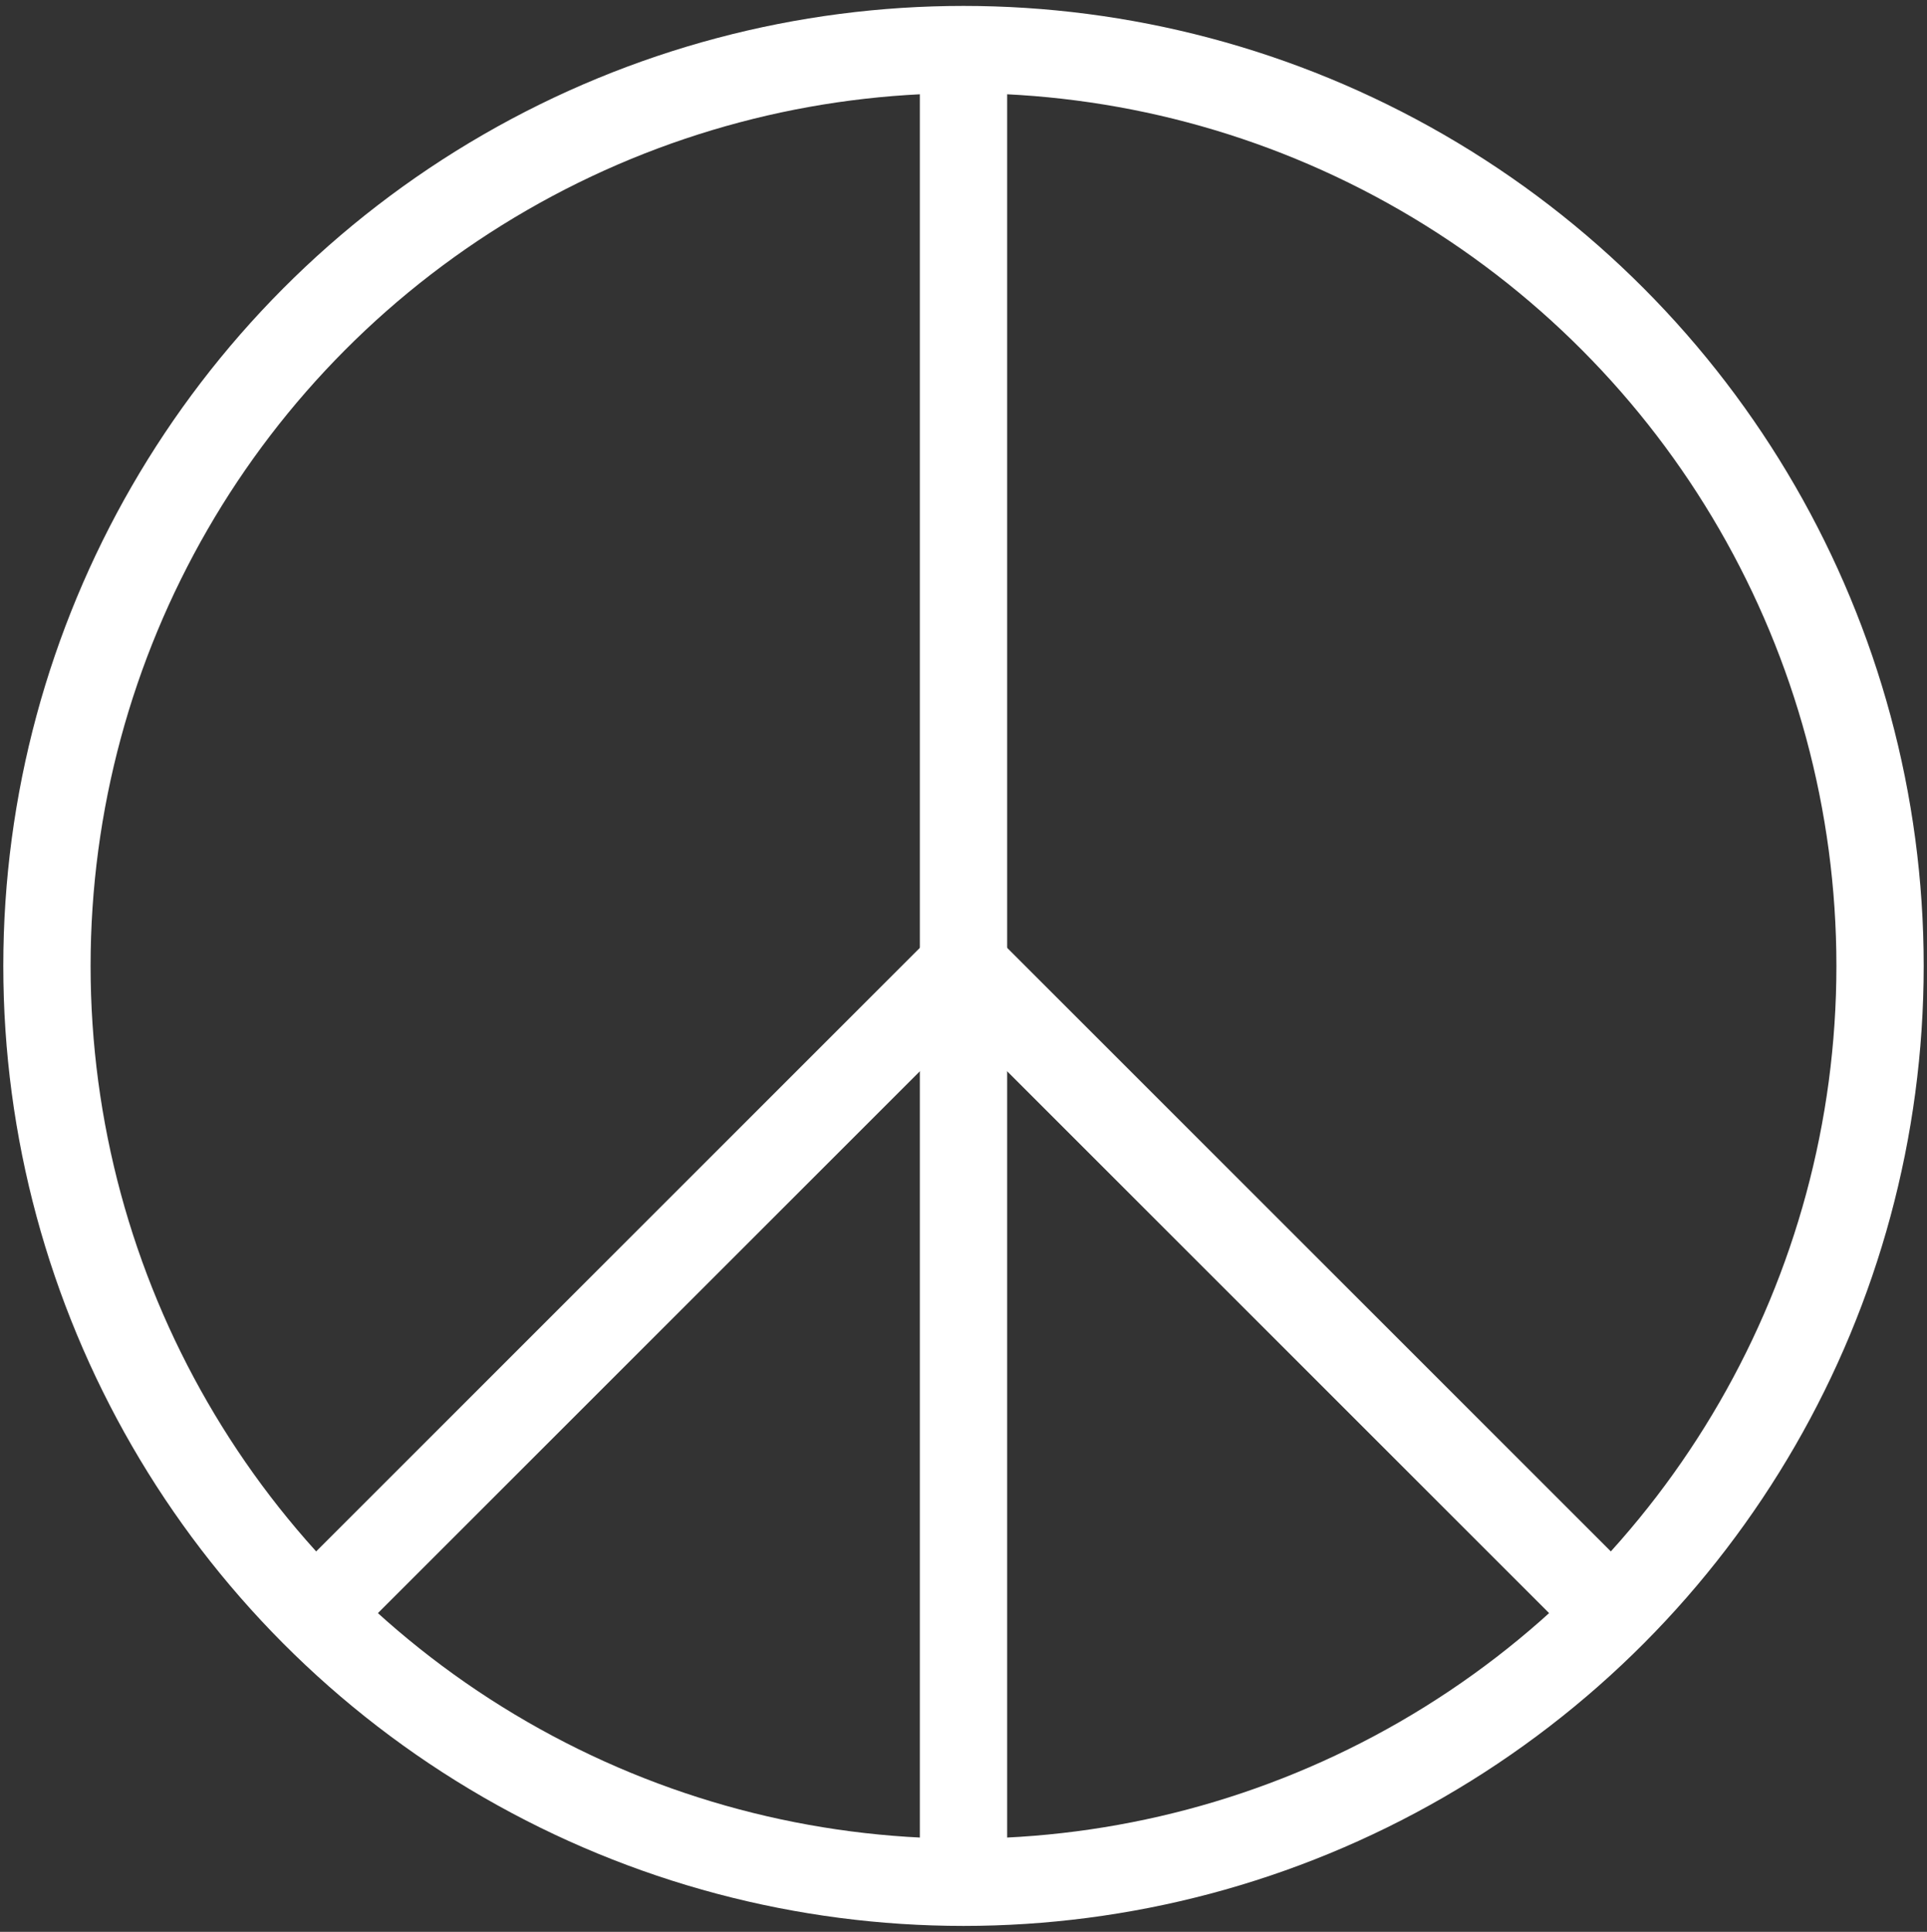 <?xml version="1.0" encoding="UTF-8" standalone="no"?>
<!-- Created with Inkscape (http://www.inkscape.org/) -->

<svg
   width="132.454mm"
   height="132.815mm"
   viewBox="0 0 132.454 132.815"
   version="1.1"
   id="svg1"
   xml:space="preserve"
   inkscape:version="1.4 (86a8ad7, 2024-10-11)"
   sodipodi:docname="peace.svg"
   xmlns:inkscape="http://www.inkscape.org/namespaces/inkscape"
   xmlns:sodipodi="http://sodipodi.sourceforge.net/DTD/sodipodi-0.dtd"
   xmlns="http://www.w3.org/2000/svg"
   xmlns:svg="http://www.w3.org/2000/svg"><rect x="0" y="0" width="132.454" height="132.815" fill="#333333" stroke="none"/><sodipodi:namedview
     id="namedview1"
     pagecolor="#2b2b2b"
     bordercolor="#111111"
     borderopacity="1"
     inkscape:showpageshadow="0"
     inkscape:pageopacity="0"
     inkscape:pagecheckerboard="false"
     inkscape:deskcolor="#d1d1d1"
     inkscape:document-units="mm"
     inkscape:zoom="1.4142136"
     inkscape:cx="252.79067"
     inkscape:cy="287.4389"
     inkscape:window-width="2560"
     inkscape:window-height="1373"
     inkscape:window-x="-9"
     inkscape:window-y="-9"
     inkscape:window-maximized="1"
     inkscape:current-layer="layer1"
     showguides="true"
     showgrid="true"><inkscape:grid
       id="grid4"
       units="mm"
       originx="0"
       originy="0"
       spacingx="1"
       spacingy="1"
       empcolor="#0099e5"
       empopacity="0.302"
       color="#0099e5"
       opacity="0.149"
       empspacing="5"
       enabled="true"
       visible="true" /></sodipodi:namedview><defs
     id="defs1"><inkscape:path-effect
       effect="powerclip"
       message=""
       id="path-effect12"
       is_visible="true"
       lpeversion="1"
       inverse="true"
       flatten="false"
       hide_clip="false" /><inkscape:path-effect
       effect="fillet_chamfer"
       id="path-effect8"
       is_visible="true"
       lpeversion="1"
       nodesatellites_param="F,1,0,1,0,0,0,1 @ F,1,0,1,0,1,0,1 @ F,1,0,1,0,0,0,1 @ F,1,0,1,0,1,0,1 @ F,1,0,1,0,0,0,1 @ F,1,0,1,0,1,0,1 @ F,1,0,1,0,0,0,1 @ F,1,0,1,0,129,0,1 @ F,1,0,1,0,0,0,1 @ F,1,0,1,0,1,0,1 @ F,1,0,1,0,0,0,1 @ F,1,0,1,0,0.999,0,1"
       radius="129"
       unit="pc"
       method="auto"
       mode="F"
       chamfer_steps="1"
       flexible="true"
       use_knot_distance="true"
       apply_no_radius="true"
       apply_with_radius="true"
       only_selected="true"
       hide_knots="false" /><inkscape:path-effect
       effect="fillet_chamfer"
       id="path-effect6"
       is_visible="true"
       lpeversion="1"
       nodesatellites_param="F,1,0,1,0,0,0,1 @ F,1,0,1,0,1,0,1 @ F,1,0,1,0,0,0,1 @ F,1,0,1,0,1,0,1 @ F,1,0,1,0,0,0,1 @ F,1,0,1,0,1,0,1 @ F,1,0,1,0,0,0,1 @ F,1,0,1,0,129,0,1 @ F,1,0,1,0,0,0,1 @ F,1,0,1,0,0.918,0,1 @ F,1,0,1,0,0,0,1 @ F,1,0,1,0,0.841,0,1"
       radius="129"
       unit="pc"
       method="auto"
       mode="F"
       chamfer_steps="1"
       flexible="true"
       use_knot_distance="true"
       apply_no_radius="true"
       apply_with_radius="true"
       only_selected="true"
       hide_knots="false" /><inkscape:path-effect
       effect="fillet_chamfer"
       id="path-effect4"
       is_visible="true"
       lpeversion="1"
       nodesatellites_param="F,1,0,1,0,0,0,1 @ F,1,0,1,0,1,0,1 @ F,1,0,1,0,0,0,1 @ F,1,0,1,0,1,0,1 @ F,1,0,1,0,0,0,1 @ F,1,0,1,0,1,0,1 @ F,1,1,1,0,0,0,1 @ F,1,1,1,0,129,0,1 @ F,1,1,1,0,0,0,1 @ F,1,0,1,0,129,0,1 @ F,1,1,1,0,0,0,1 @ F,1,0,1,0,129,0,1"
       radius="129"
       unit="pc"
       method="auto"
       mode="F"
       chamfer_steps="1"
       flexible="true"
       use_knot_distance="true"
       apply_no_radius="true"
       apply_with_radius="true"
       only_selected="true"
       hide_knots="false" /><inkscape:path-effect
       effect="fillet_chamfer"
       id="path-effect3"
       is_visible="true"
       lpeversion="1"
       nodesatellites_param="F,1,1,1,0,0.01,0,1 @ F,1,0,1,0,0,0,1 @ F,1,0,1,0,0,0,1 @ F,1,0,1,0,0,0,1 @ F,1,0,1,0,0,0,1 @ F,1,1,1,0,0.01,0,1"
       radius="0"
       unit="px"
       method="auto"
       mode="F"
       chamfer_steps="1"
       flexible="true"
       use_knot_distance="true"
       apply_no_radius="true"
       apply_with_radius="true"
       only_selected="true"
       hide_knots="false" /><clipPath
       clipPathUnits="userSpaceOnUse"
       id="clipPath12"><circle
         style="display:none;fill:#000000;fill-opacity:1;stroke:none;stroke-width:6;stroke-linejoin:bevel;stroke-dasharray:none;stroke-opacity:1"
         id="circle12"
         cy="118.5"
         cx="105"
         inkscape:label="yang circle"
         r="9" /></clipPath></defs><g
     inkscape:groupmode="layer"
     id="layer1"
     inkscape:label="Peace"
     transform="translate(-38.773,-82.093)"><line
       id="line1"
       style="fill:#ffffff;stroke:#ffffff;stroke-width:6;stroke-linejoin:bevel;stroke-dasharray:none"
       x1="105"
       y1="85.5"
       x2="105"
       y2="211.5" /><line
       id="line2"
       style="fill:#ffffff;stroke:#ffffff;stroke-width:6;stroke-linejoin:bevel;stroke-dasharray:none"
       x1="151"
       y1="194.5"
       x2="105"
       y2="148.5" /><line
       id="line3"
       style="fill:#ffffff;stroke:#ffffff;stroke-width:6;stroke-linejoin:bevel;stroke-dasharray:none"
       x1="105"
       y1="148.5"
       x2="59"
       y2="194.5" /><circle
       style="display:inline;fill:none;stroke:#ffffff;stroke-width:6;stroke-linejoin:bevel;stroke-dasharray:none;stroke-opacity:1"
       id="path1"
       cy="148.5"
       cx="105"
       inkscape:label="border"
       r="63" /></g></svg>
